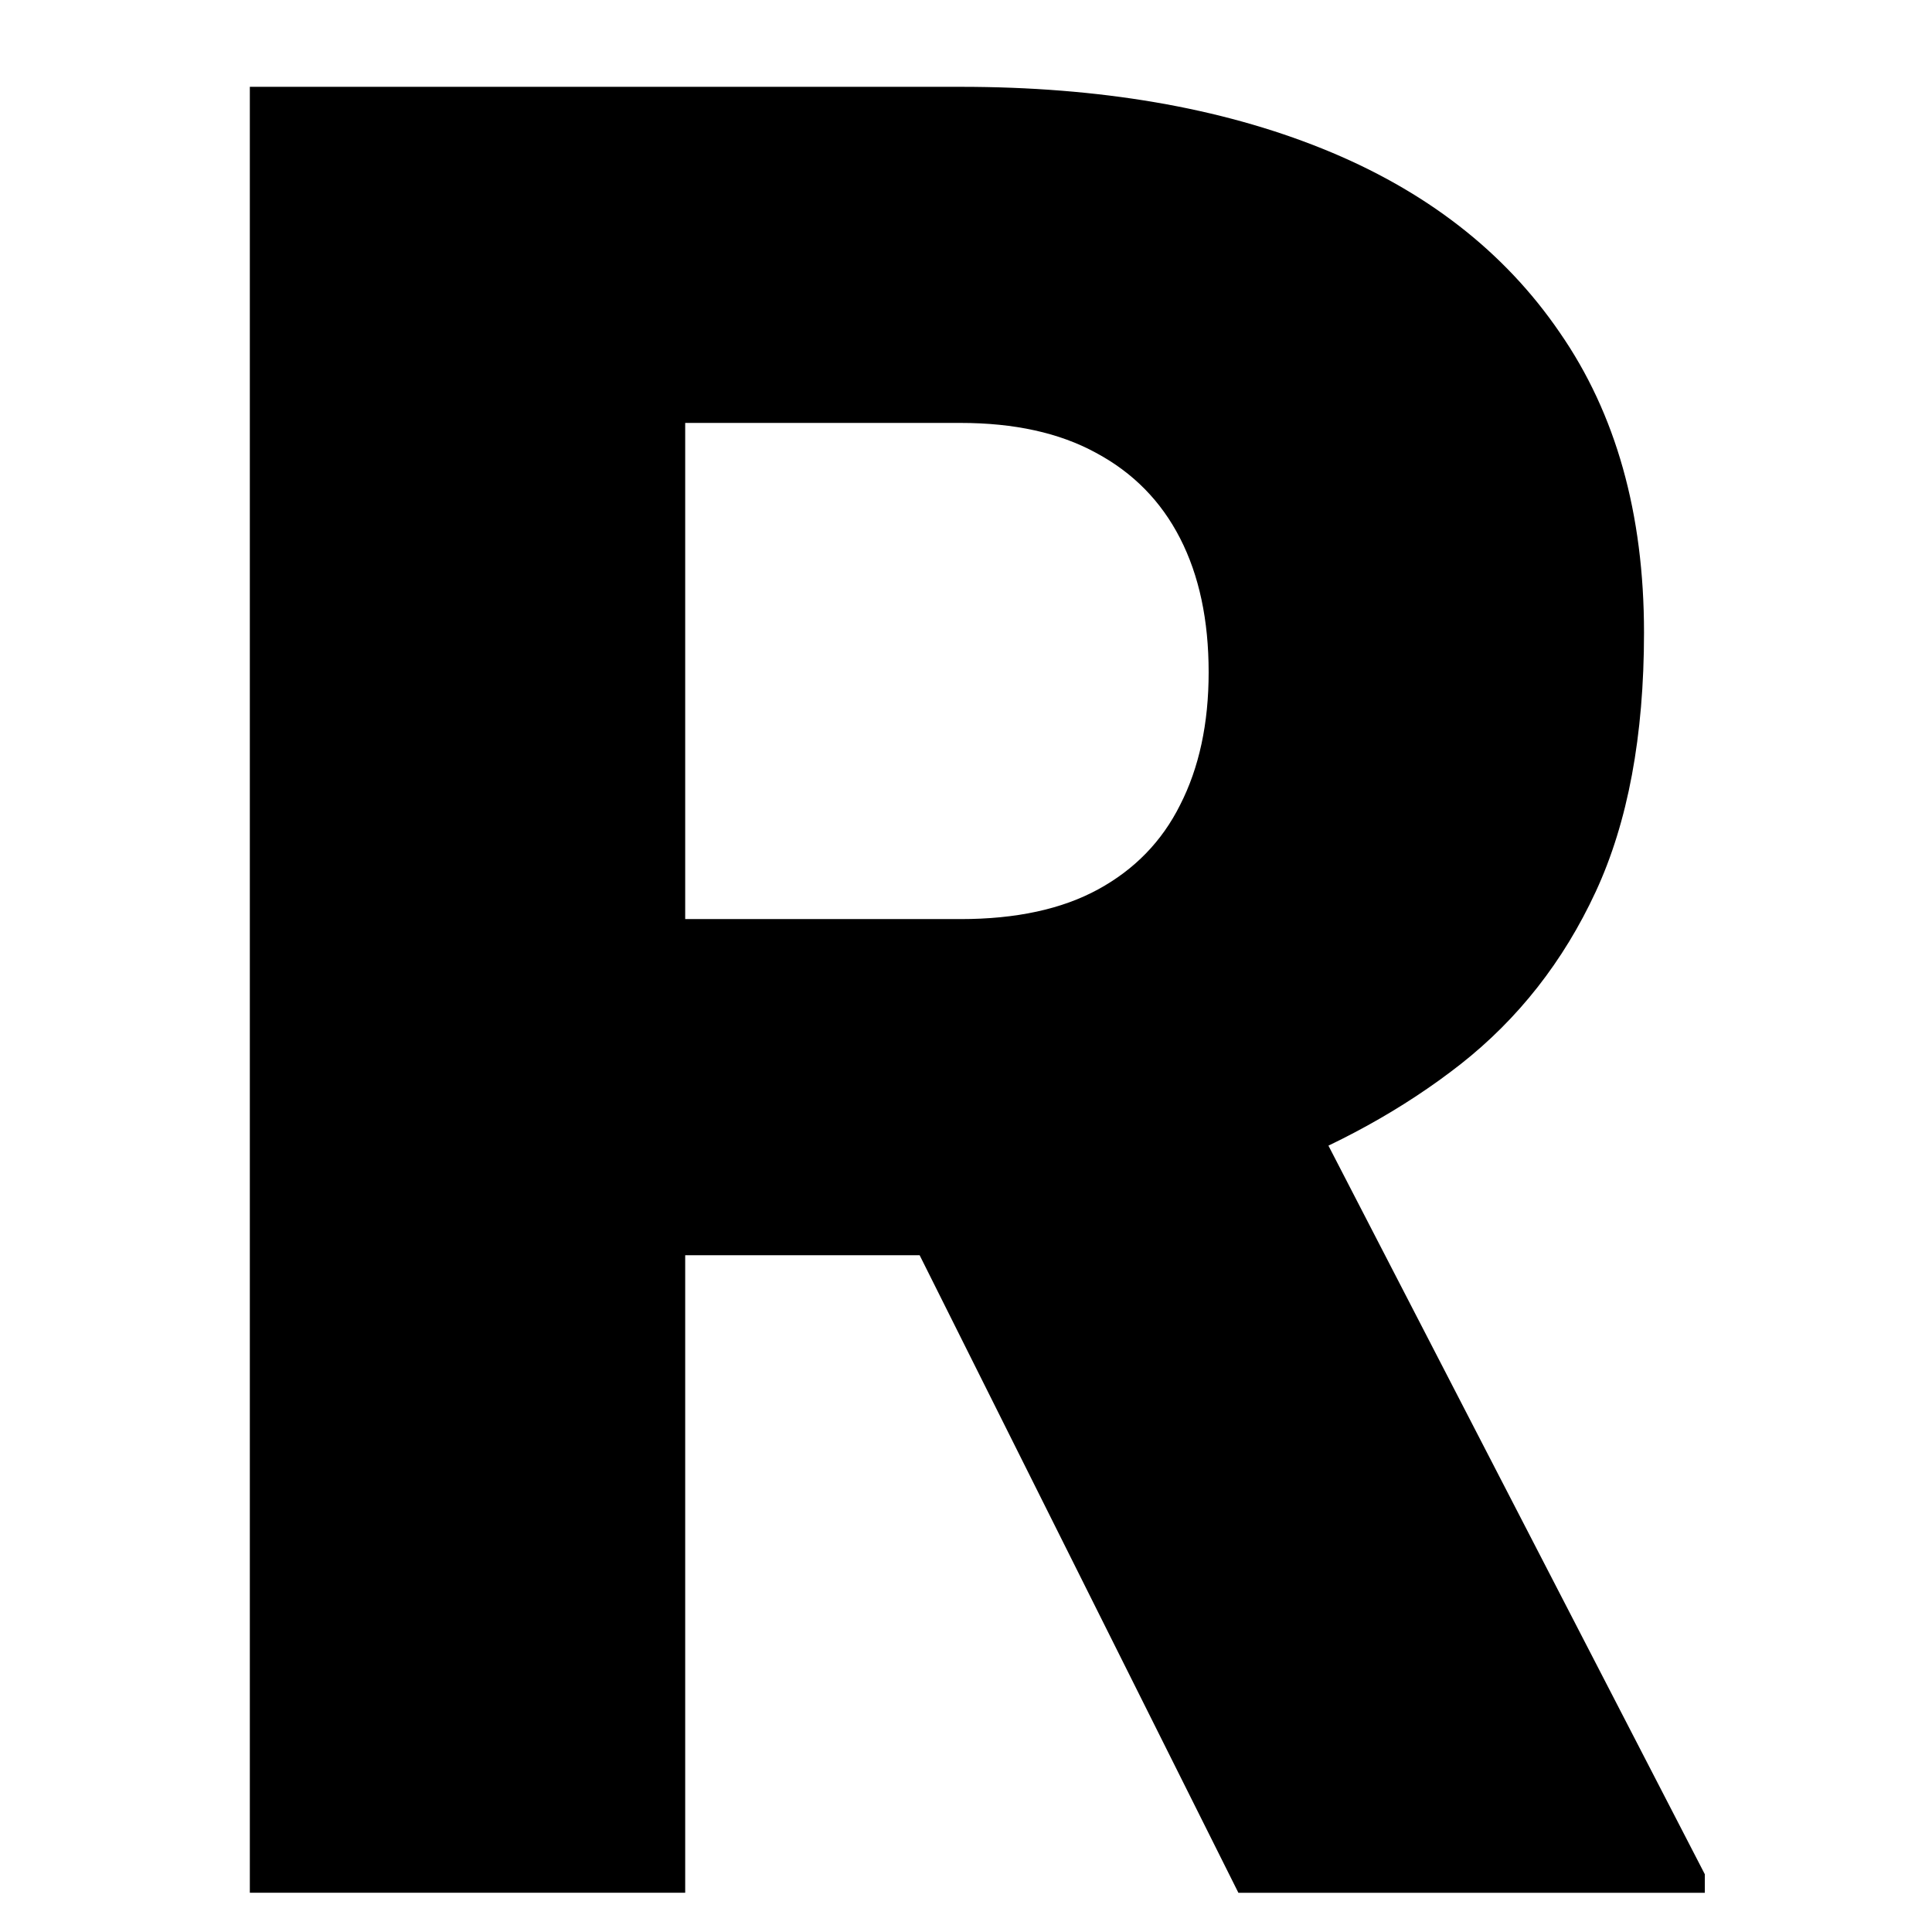<!-- Generated by IcoMoon.io -->
<svg version="1.1" xmlns="http://www.w3.org/2000/svg" width="32" height="32" viewBox="0 0 32 32">
<title>R</title>
<path d="M4.138 1.438h11.772c2.301 0 4.301 0.342 5.999 1.027s3.006 1.698 3.924 3.041c0.931 1.342 1.397 3 1.397 4.972 0 1.712-0.267 3.143-0.801 4.294s-1.281 2.102-2.239 2.856c-0.945 0.74-2.048 1.349-3.308 1.828l-2.363 1.335h-9.882l-0.041-5.568h7.314c0.918 0 1.678-0.164 2.28-0.493s1.055-0.794 1.356-1.397c0.315-0.616 0.473-1.349 0.473-2.198 0-0.863-0.157-1.602-0.473-2.219s-0.781-1.089-1.397-1.418c-0.603-0.329-1.349-0.493-2.239-0.493h-4.561v24.345h-7.211v-29.913zM20.512 31.351l-6.615-13.231 7.643-0.041 6.697 12.964v0.308h-7.725z"></path>
</svg>

